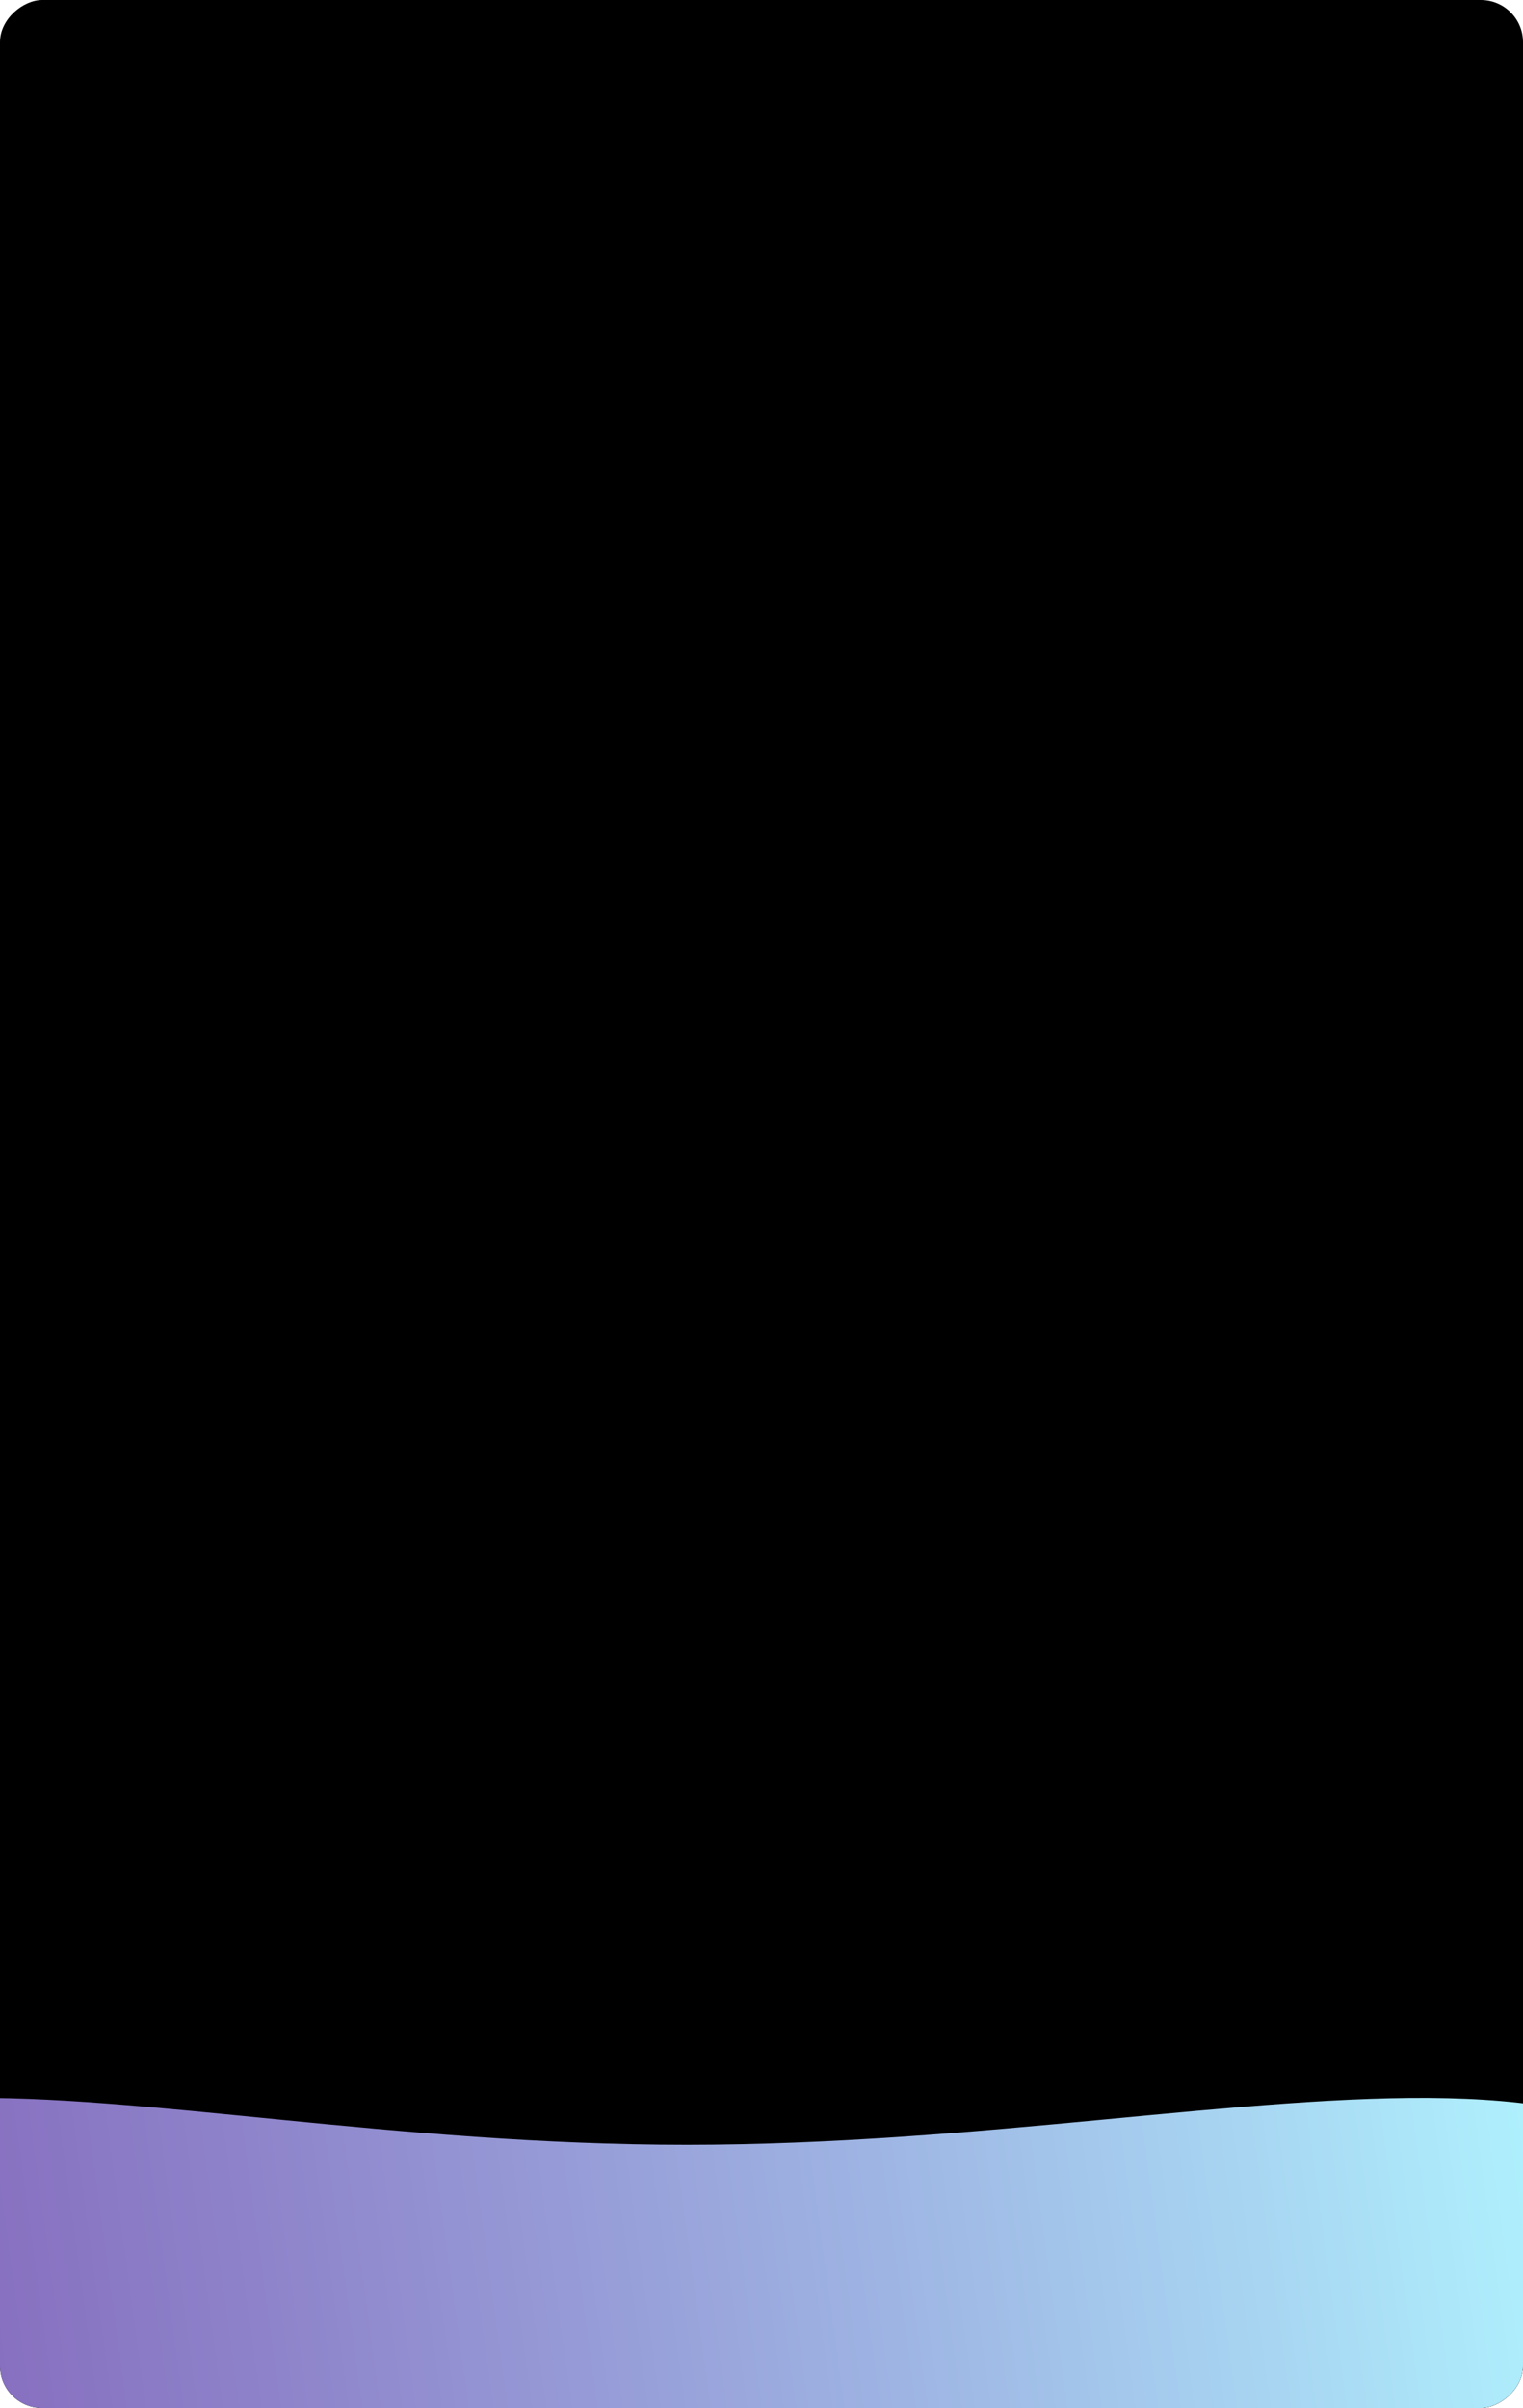 <svg width="334" height="528" viewBox="0 0 334 528" fill="none" xmlns="http://www.w3.org/2000/svg">
<g clip-path="url(#clip0_911_6497)">
<rect y="528" width="528" height="334" rx="9.245" transform="rotate(-90 0 528)" fill="black"/>
<g clip-path="url(#clip1_911_6497)">
<g filter="url(#filter0_f_911_6497)">
<path d="M-72.369 523.416C-74.316 425.339 22.906 470.274 150.591 470.274C278.276 470.274 388.071 425.339 390.019 523.416C391.966 621.493 290.036 701 162.351 701C34.667 701 -70.421 621.493 -72.369 523.416Z" fill="url(#paint0_linear_911_6497)"/>
</g>
</g>
</g>
<defs>
<filter id="filter0_f_911_6497" x="-399.697" y="132.7" width="1117.04" height="895.6" filterUnits="userSpaceOnUse" color-interpolation-filters="sRGB">
<feFlood flood-opacity="0" result="BackgroundImageFix"/>
<feBlend mode="normal" in="SourceGraphic" in2="BackgroundImageFix" result="shape"/>
<feGaussianBlur stdDeviation="163.65" result="effect1_foregroundBlur_911_6497"/>
</filter>
<linearGradient id="paint0_linear_911_6497" x1="-65.755" y1="579.52" x2="357.521" y2="521.942" gradientUnits="userSpaceOnUse">
<stop stop-color="#B481FF" stop-opacity="0.7"/>
<stop offset="0.99" stop-color="#B0F5FF"/>
</linearGradient>
<clipPath id="clip0_911_6497">
<rect y="528" width="528" height="334" rx="9.245" transform="rotate(-90 0 528)" fill="white"/>
</clipPath>
<clipPath id="clip1_911_6497">
<rect width="658.817" height="342.67" fill="white" transform="translate(-6.365 533.304) rotate(-90)"/>
</clipPath>
</defs>
</svg>
